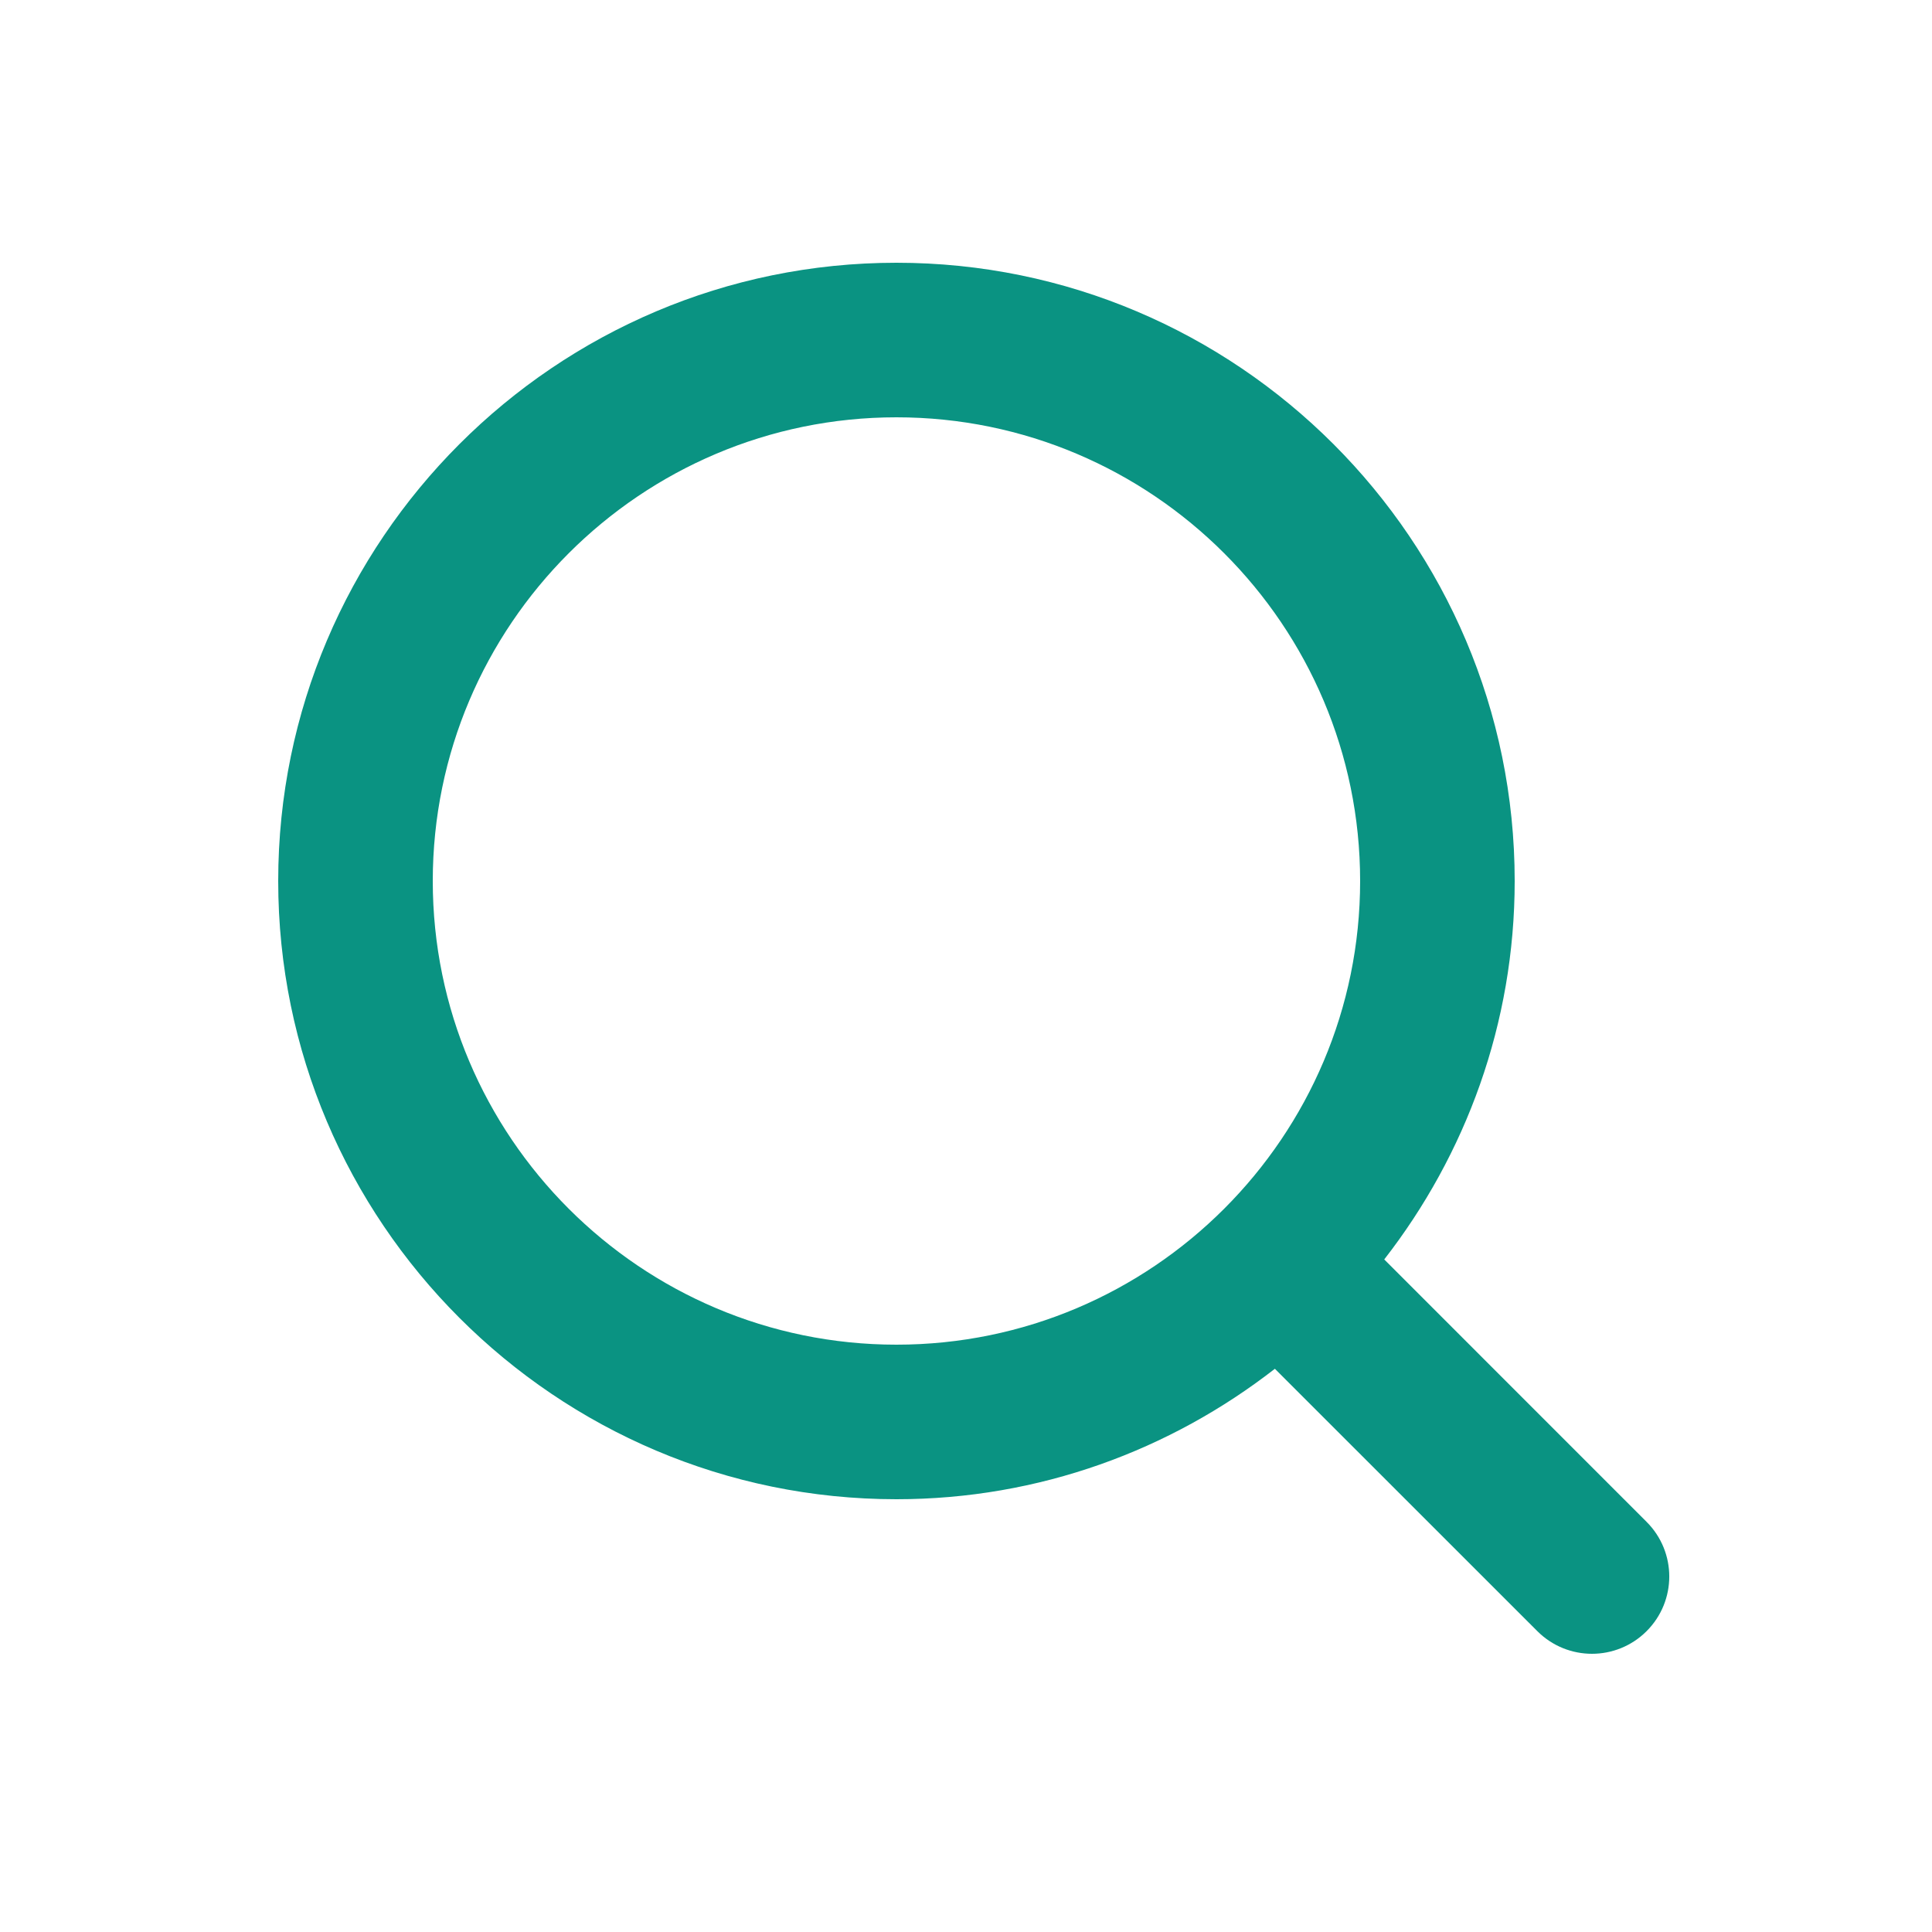 <svg width="25" height="25" viewBox="0 0 25 25" fill="none" xmlns="http://www.w3.org/2000/svg">
<path fill-rule="evenodd" clip-rule="evenodd" d="M5.6 11.4C5.6 8.091 8.291 5.4 11.6 5.4C14.909 5.4 17.6 8.091 17.6 11.4C17.6 14.709 14.909 17.4 11.6 17.4C8.291 17.4 5.6 14.709 5.6 11.4ZM21.307 19.693L17.912 16.297C18.965 14.943 19.6 13.246 19.6 11.4C19.6 6.989 16.011 3.4 11.6 3.4C7.189 3.4 3.6 6.989 3.6 11.4C3.6 15.811 7.189 19.4 11.6 19.4C13.446 19.4 15.143 18.765 16.497 17.712L19.893 21.107C20.088 21.302 20.344 21.4 20.6 21.4C20.856 21.4 21.112 21.302 21.307 21.107C21.698 20.716 21.698 20.084 21.307 19.693Z" fill="#0A9382"/>
</svg>
